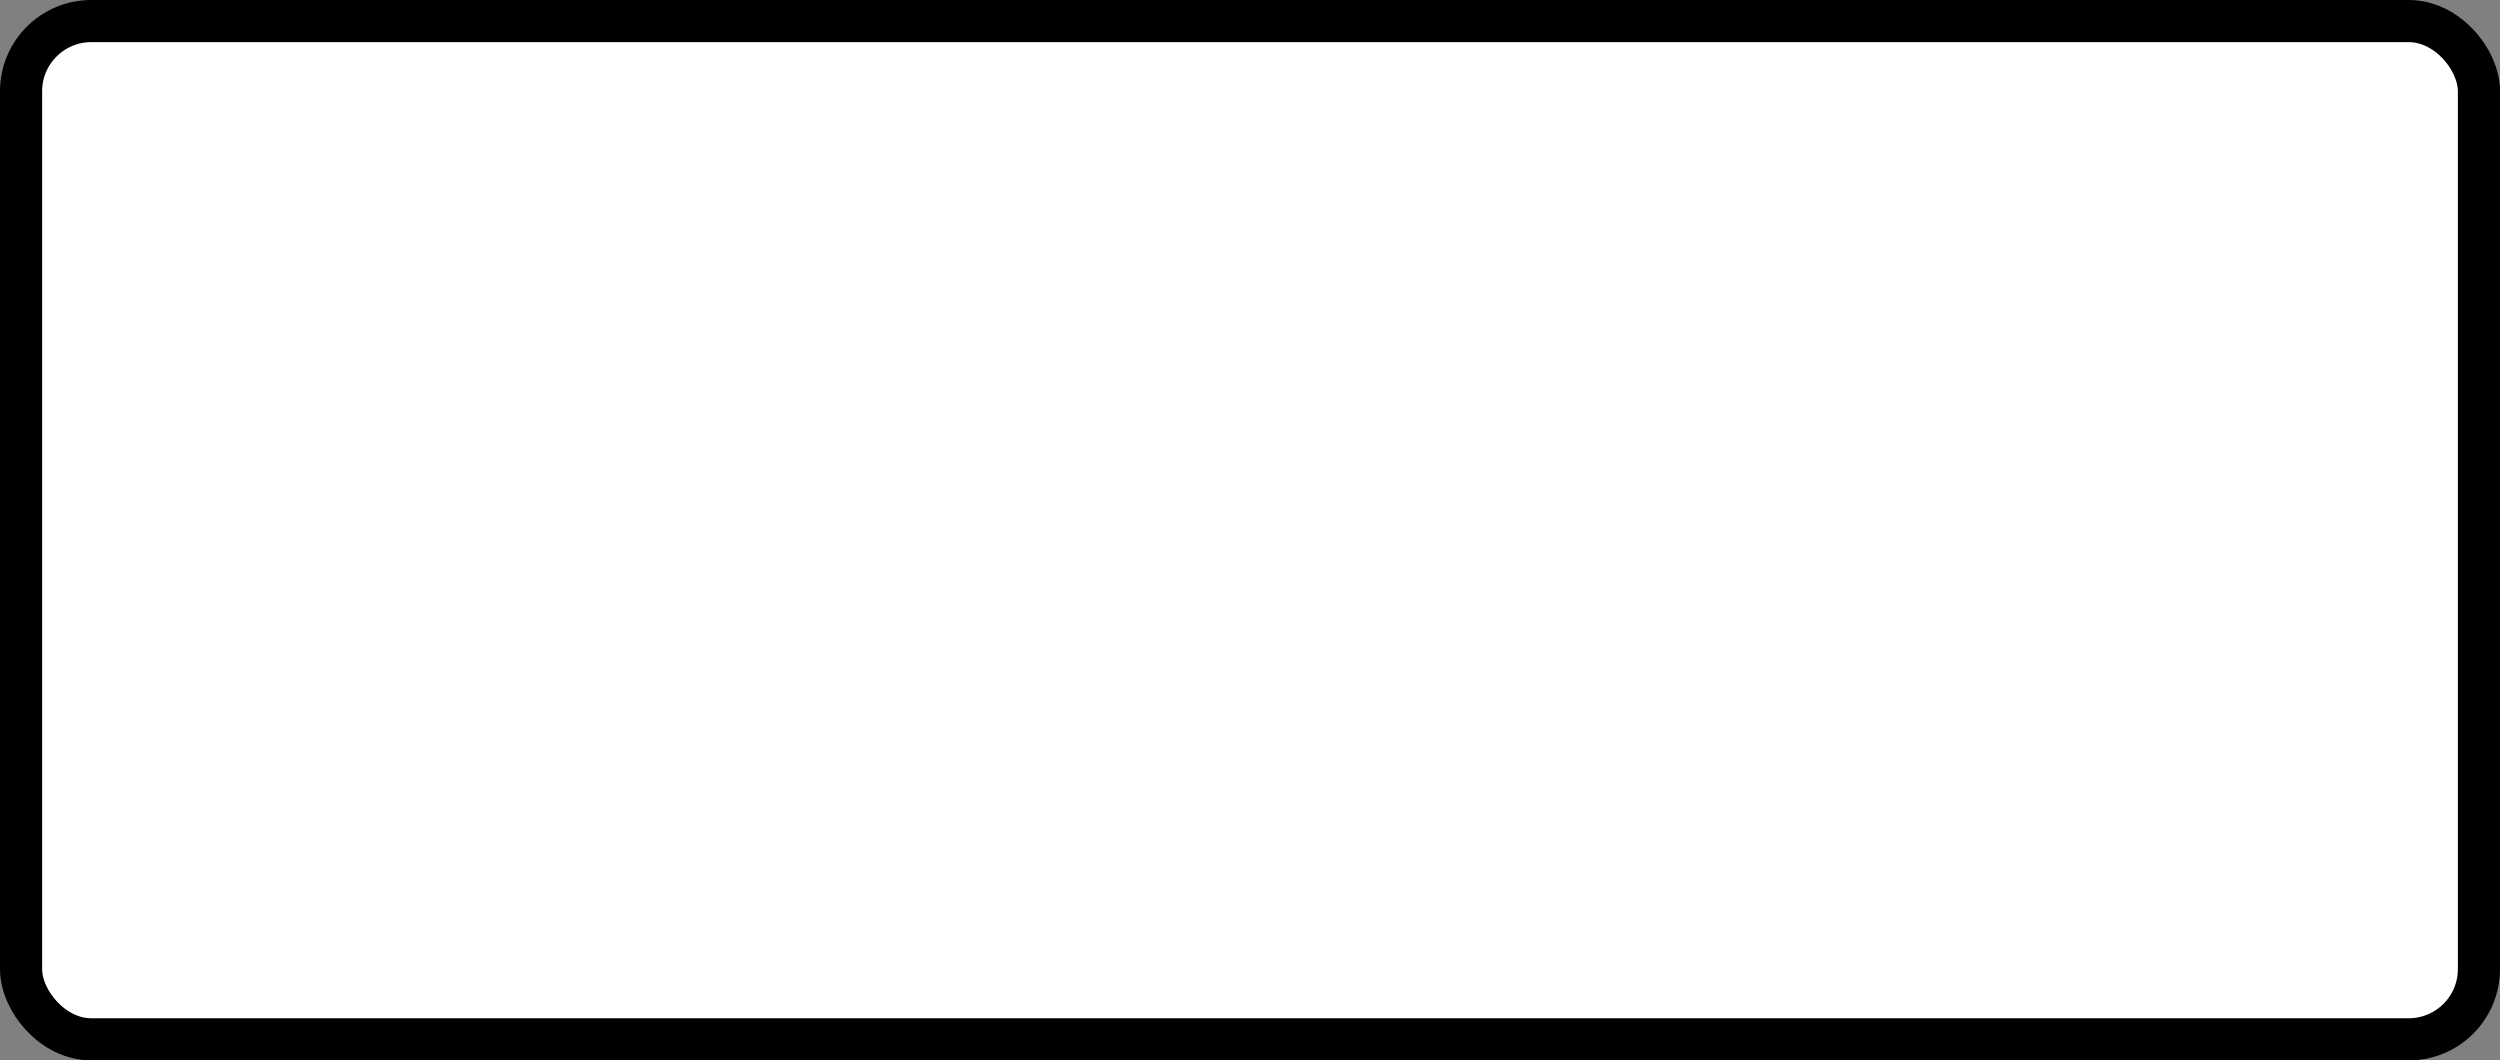 <?xml version='1.0' encoding='utf-8'?>
<svg xmlns="http://www.w3.org/2000/svg" width="71.2" height="30.2" viewBox="0 0 71.2 30.2">
  <rect x="0" y="0" width="71.2" height="30.2" fill="#808080" stroke="none"/>
  <rect x="0.6" y="0.6" width="70" height="29" rx="2" ry="2" fill="#fff" stroke="#000" stroke-width="1.2"/>
</svg>
